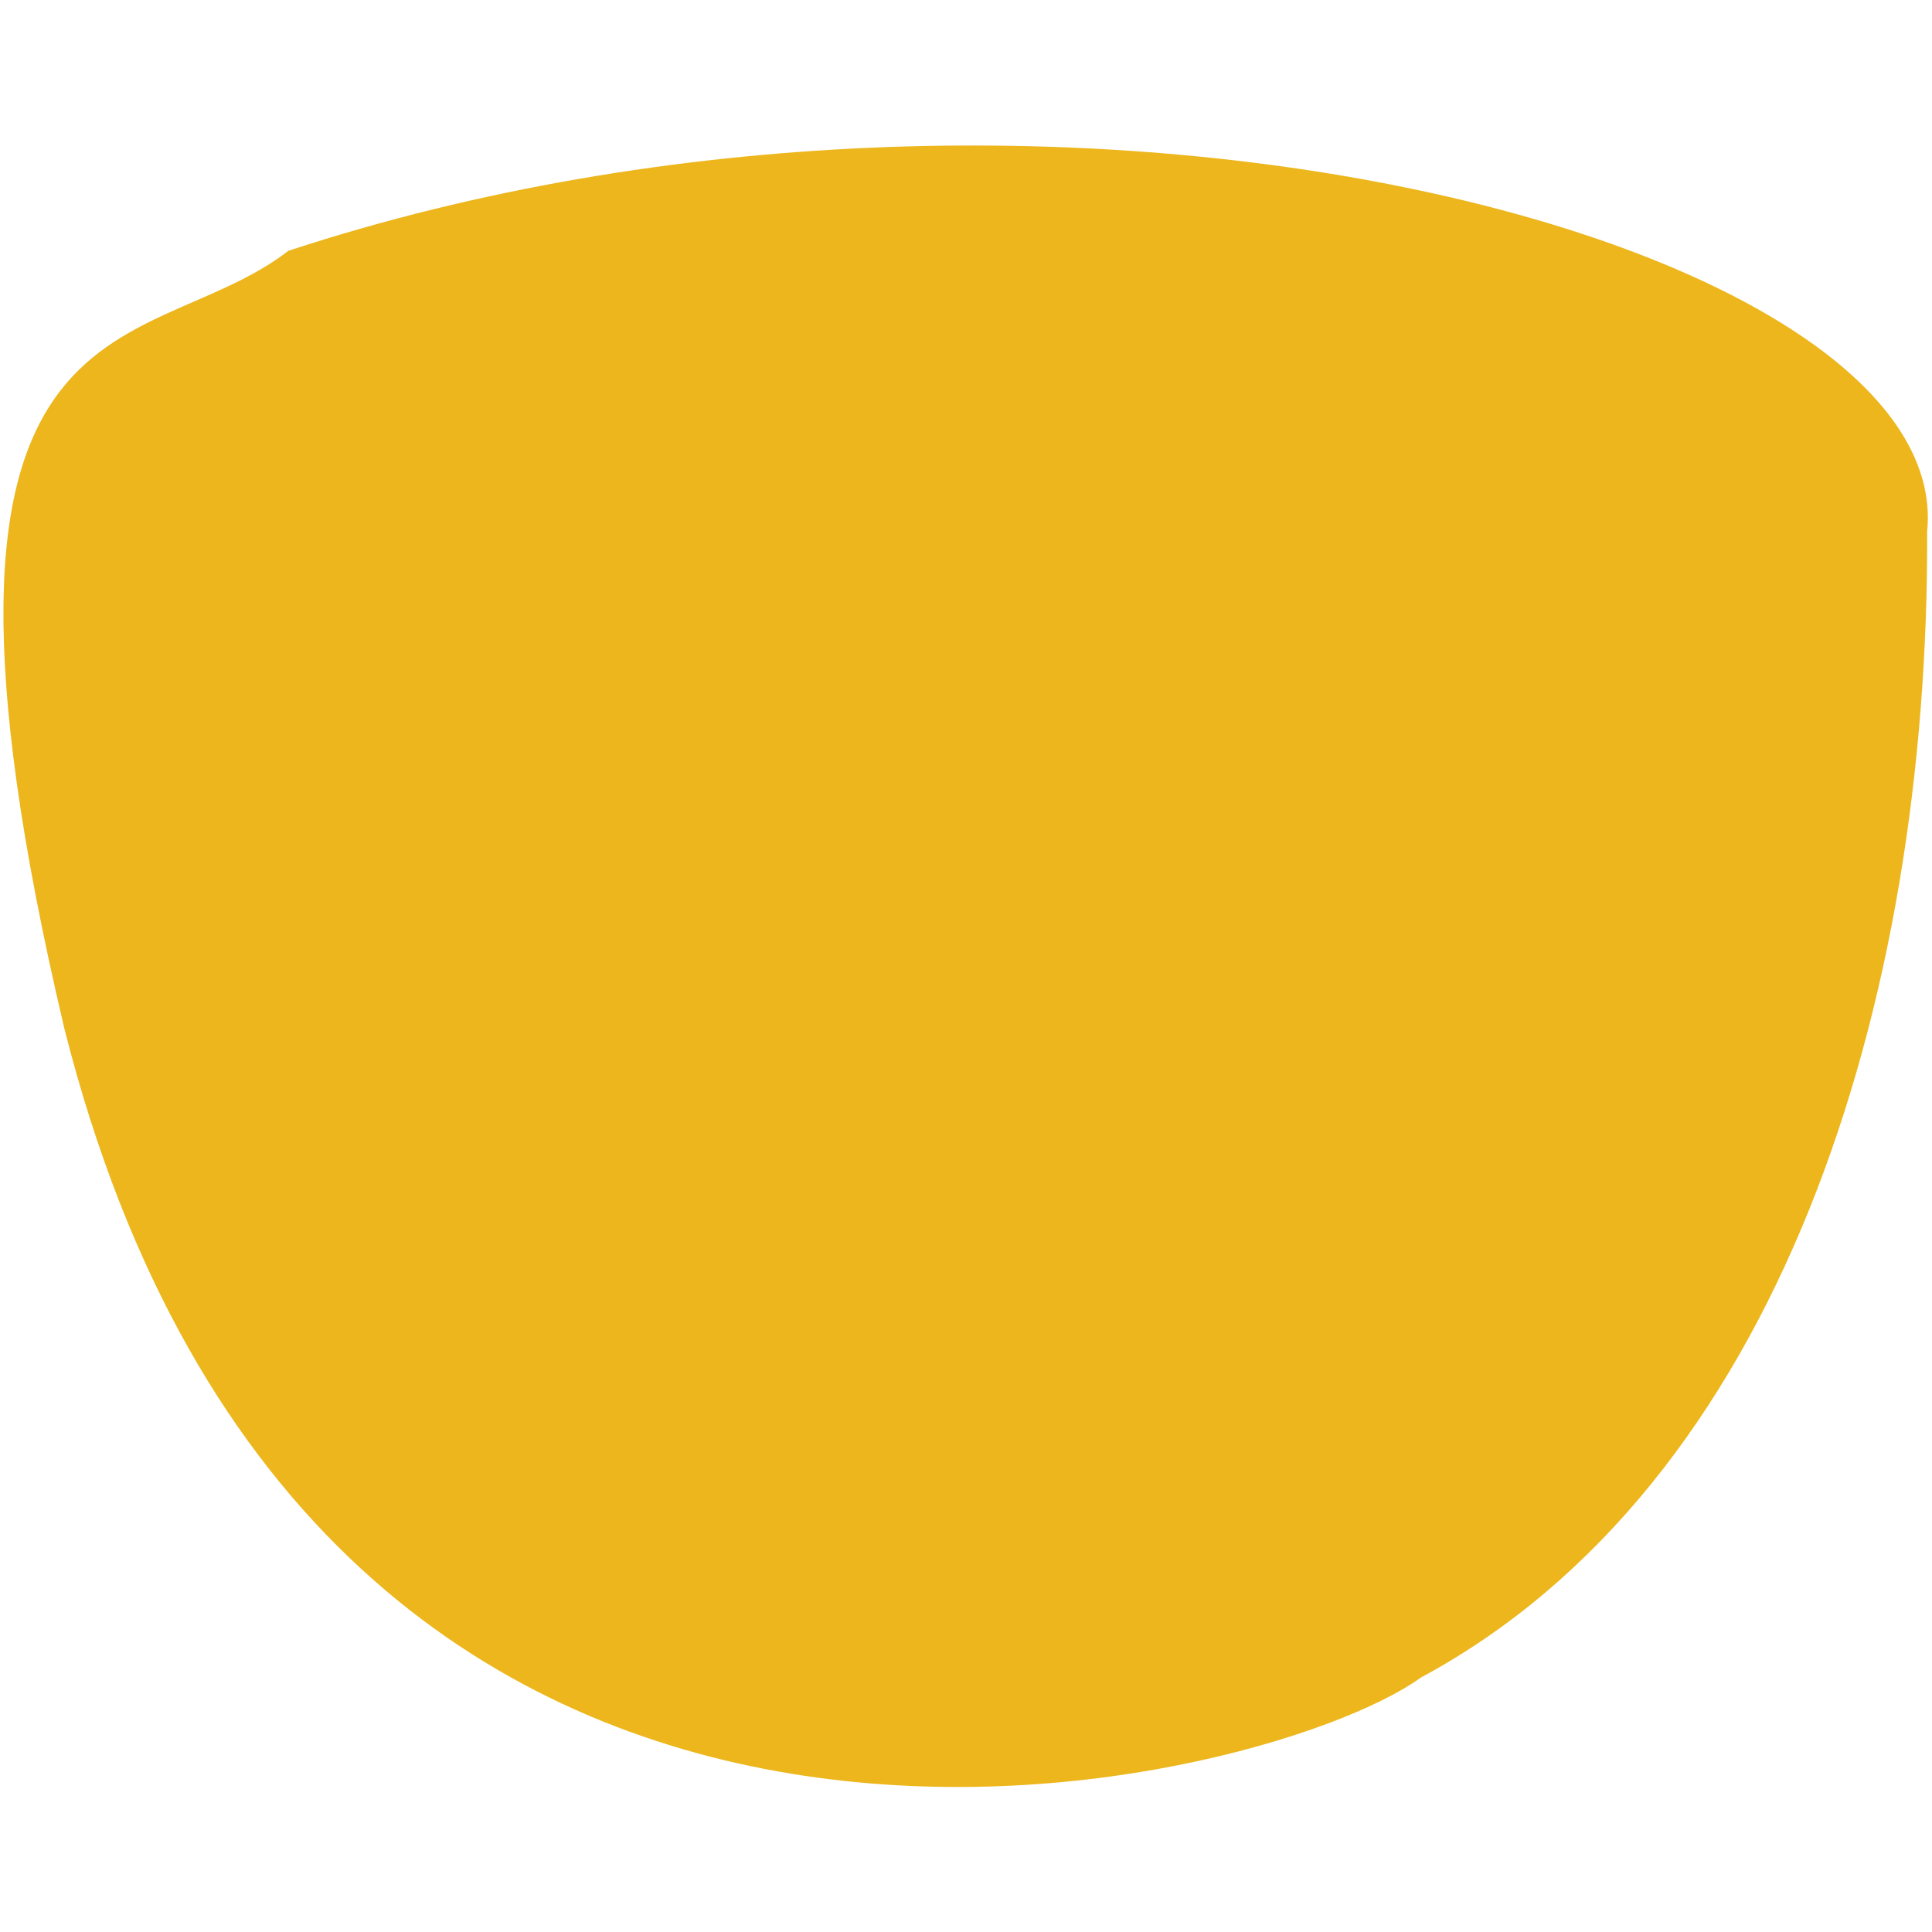<?xml version="1.0" ?>
<svg height="240" version="1.1" width="240" xmlns="http://www.w3.org/2000/svg">
  <defs/>
  <g>
    <path d="M 239.397 66.056 C 243.059 29.655 130.604 0.014 35.831 31.152 C 17.657 45.203 -14.185 33.842 7.996 127.776 C 39.392 252.096 156.776 222.645 176.483 208.405 C 221.001 184.446 239.637 124.876 239.397 66.056" fill="rgb(234, 174, 0)" opacity="0.887" stroke-width="2.0"/>
  </g>
</svg>
